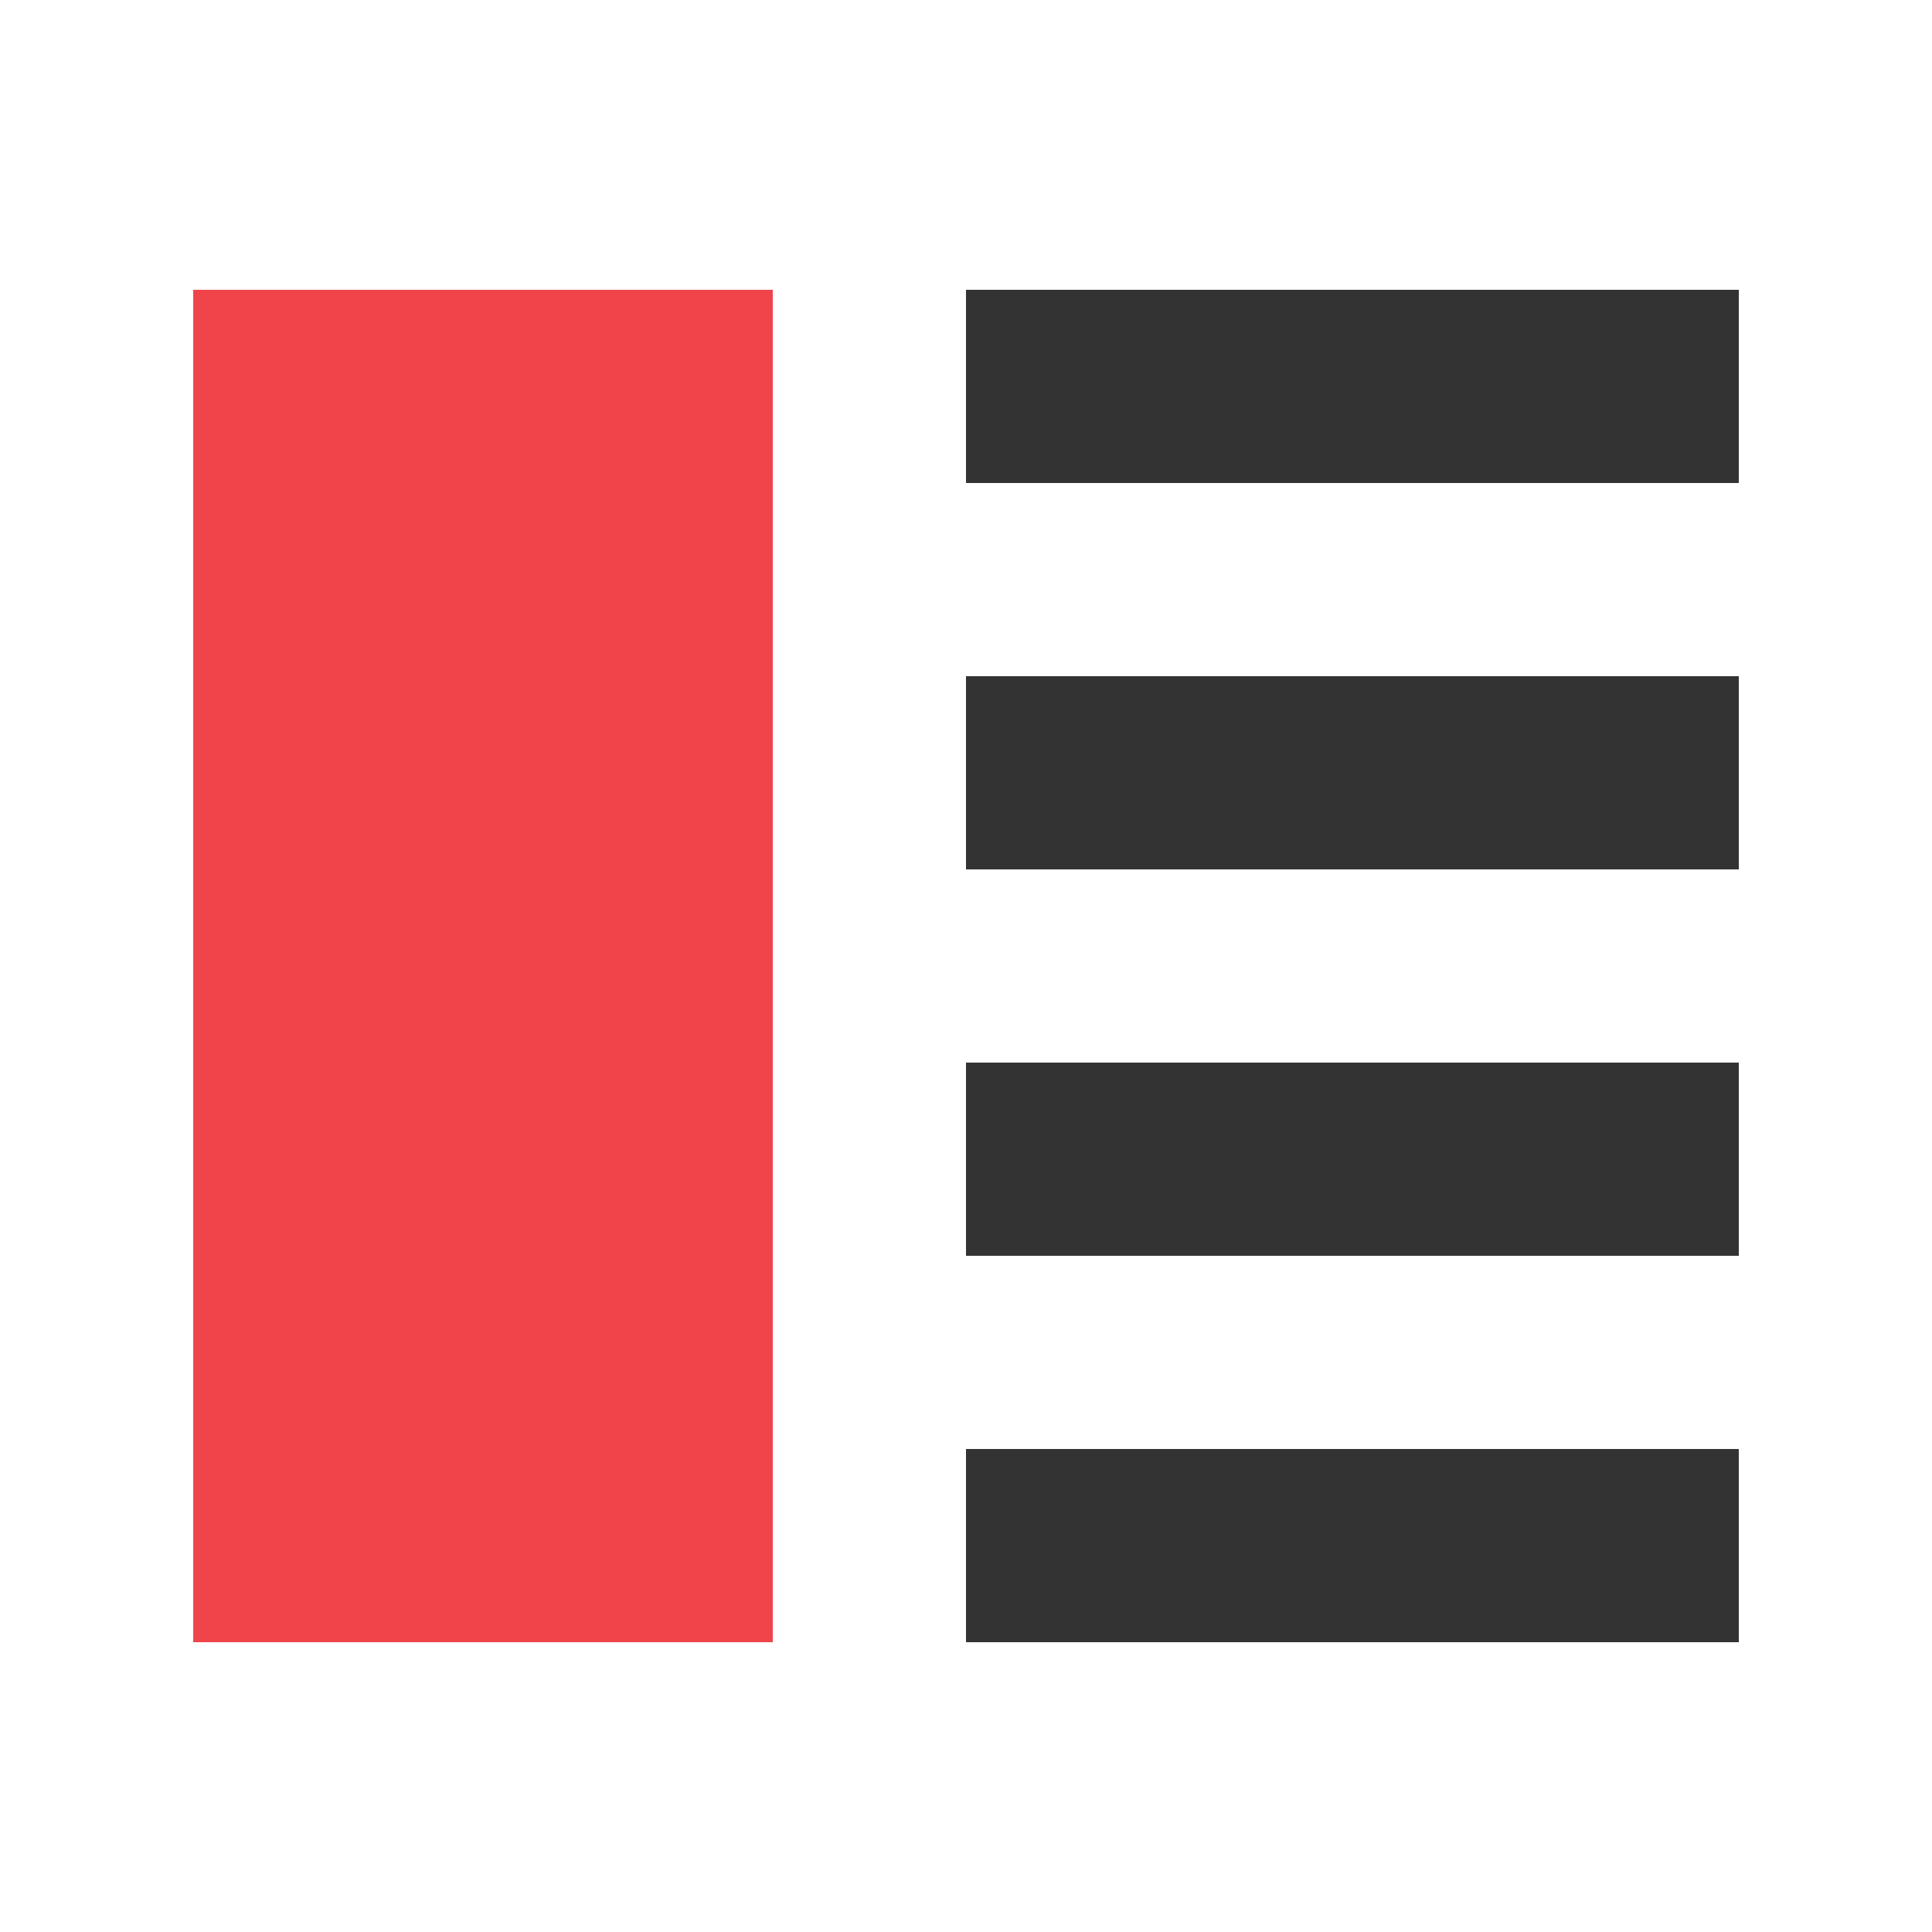 <svg width="20" height="20" fill="none" xmlns="http://www.w3.org/2000/svg"><path fill="#EF454A" d="M2 3H8V17H2z"/><g opacity=".8" fill="#000000"><path d="M10 3H18V5H10zM10 7H18V9H10zM10 11H18V13H10V11zM10 15H18V17H10V15z"/></g></svg>
